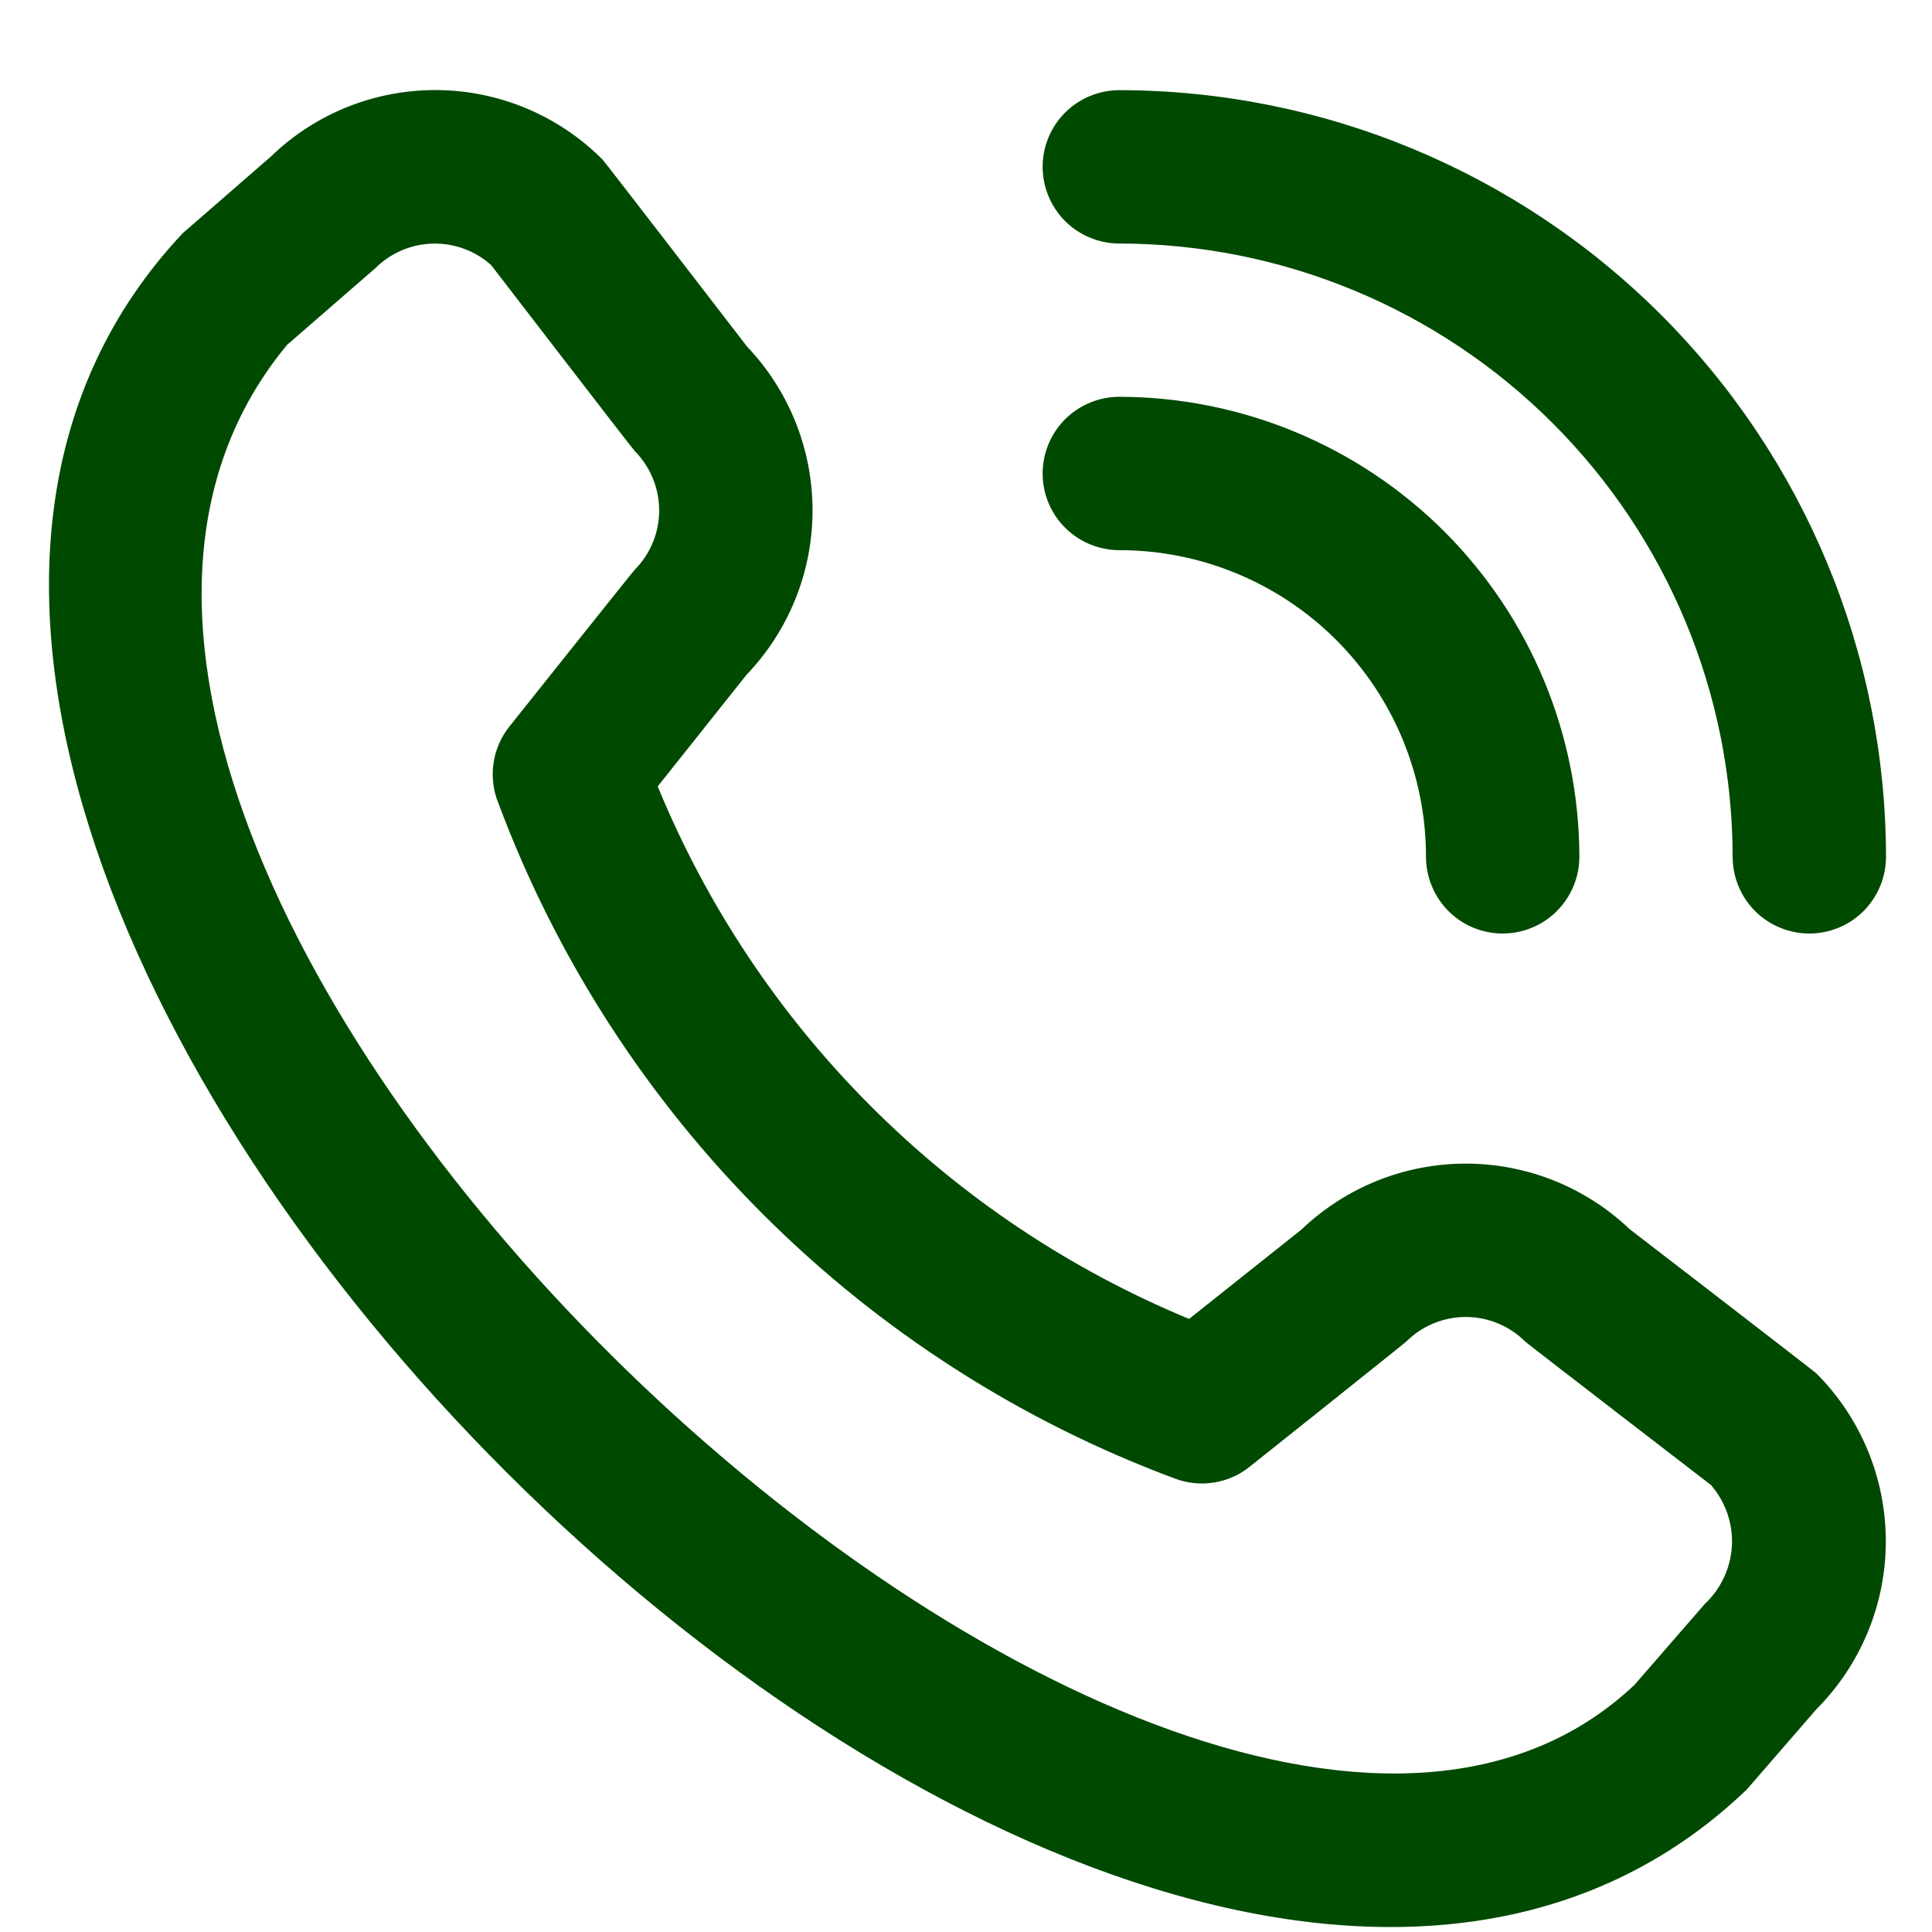<svg width="21" height="21" viewBox="0 0 21 21" fill="none" xmlns="http://www.w3.org/2000/svg">
<g clip-path="url(#clip0_19_207)">
<path d="M11.333 1.813C11.333 1.592 11.421 1.38 11.577 1.224C11.734 1.068 11.946 0.98 12.167 0.98C14.376 0.982 16.494 1.861 18.056 3.423C19.619 4.986 20.497 7.104 20.5 9.313C20.5 9.534 20.412 9.746 20.256 9.903C20.099 10.059 19.888 10.147 19.667 10.147C19.446 10.147 19.234 10.059 19.077 9.903C18.921 9.746 18.833 9.534 18.833 9.313C18.831 7.546 18.128 5.851 16.878 4.601C15.629 3.352 13.934 2.649 12.167 2.647C11.946 2.647 11.734 2.559 11.577 2.403C11.421 2.246 11.333 2.034 11.333 1.813ZM12.167 5.98C13.051 5.98 13.899 6.331 14.524 6.956C15.149 7.581 15.5 8.429 15.5 9.313C15.5 9.534 15.588 9.746 15.744 9.903C15.9 10.059 16.112 10.147 16.333 10.147C16.554 10.147 16.766 10.059 16.922 9.903C17.079 9.746 17.167 9.534 17.167 9.313C17.165 7.988 16.638 6.717 15.701 5.779C14.763 4.842 13.492 4.315 12.167 4.313C11.946 4.313 11.734 4.401 11.577 4.557C11.421 4.714 11.333 4.926 11.333 5.147C11.333 5.368 11.421 5.58 11.577 5.736C11.734 5.892 11.946 5.98 12.167 5.98ZM19.744 14.929C20.227 15.413 20.498 16.069 20.498 16.753C20.498 17.437 20.227 18.093 19.744 18.578L18.986 19.452C12.161 25.986 -4.448 9.382 1.986 2.535L2.944 1.702C3.429 1.232 4.079 0.973 4.754 0.979C5.429 0.985 6.074 1.257 6.55 1.735C6.576 1.761 8.12 3.767 8.12 3.767C8.578 4.248 8.833 4.887 8.832 5.552C8.831 6.217 8.574 6.855 8.114 7.335L7.149 8.548C7.683 9.846 8.468 11.025 9.46 12.018C10.451 13.012 11.628 13.799 12.925 14.336L14.146 13.365C14.626 12.906 15.264 12.649 15.928 12.648C16.593 12.647 17.232 12.902 17.713 13.36C17.713 13.36 19.718 14.903 19.744 14.929ZM18.597 16.141C18.597 16.141 16.603 14.607 16.577 14.581C16.406 14.411 16.174 14.315 15.932 14.315C15.69 14.315 15.458 14.411 15.287 14.581C15.264 14.604 13.583 15.943 13.583 15.943C13.47 16.034 13.335 16.093 13.192 16.115C13.049 16.137 12.903 16.122 12.767 16.07C11.088 15.445 9.562 14.466 8.294 13.199C7.026 11.933 6.044 10.409 5.417 8.73C5.361 8.593 5.343 8.443 5.364 8.297C5.385 8.15 5.445 8.012 5.537 7.897C5.537 7.897 6.877 6.215 6.899 6.193C7.069 6.022 7.165 5.79 7.165 5.548C7.165 5.306 7.069 5.074 6.899 4.902C6.873 4.877 5.339 2.882 5.339 2.882C5.165 2.725 4.937 2.642 4.703 2.648C4.469 2.654 4.247 2.749 4.081 2.914L3.122 3.747C-1.579 9.401 12.813 22.995 17.767 18.313L18.527 17.438C18.704 17.273 18.811 17.046 18.825 16.804C18.838 16.562 18.756 16.324 18.597 16.141Z" fill="#004900"/>
</g>
<defs>
<clipPath id="clip0_19_207">
<rect width="20" height="20" fill="white" transform="translate(0.5 0.98)"/>
</clipPath>
</defs>
</svg>
